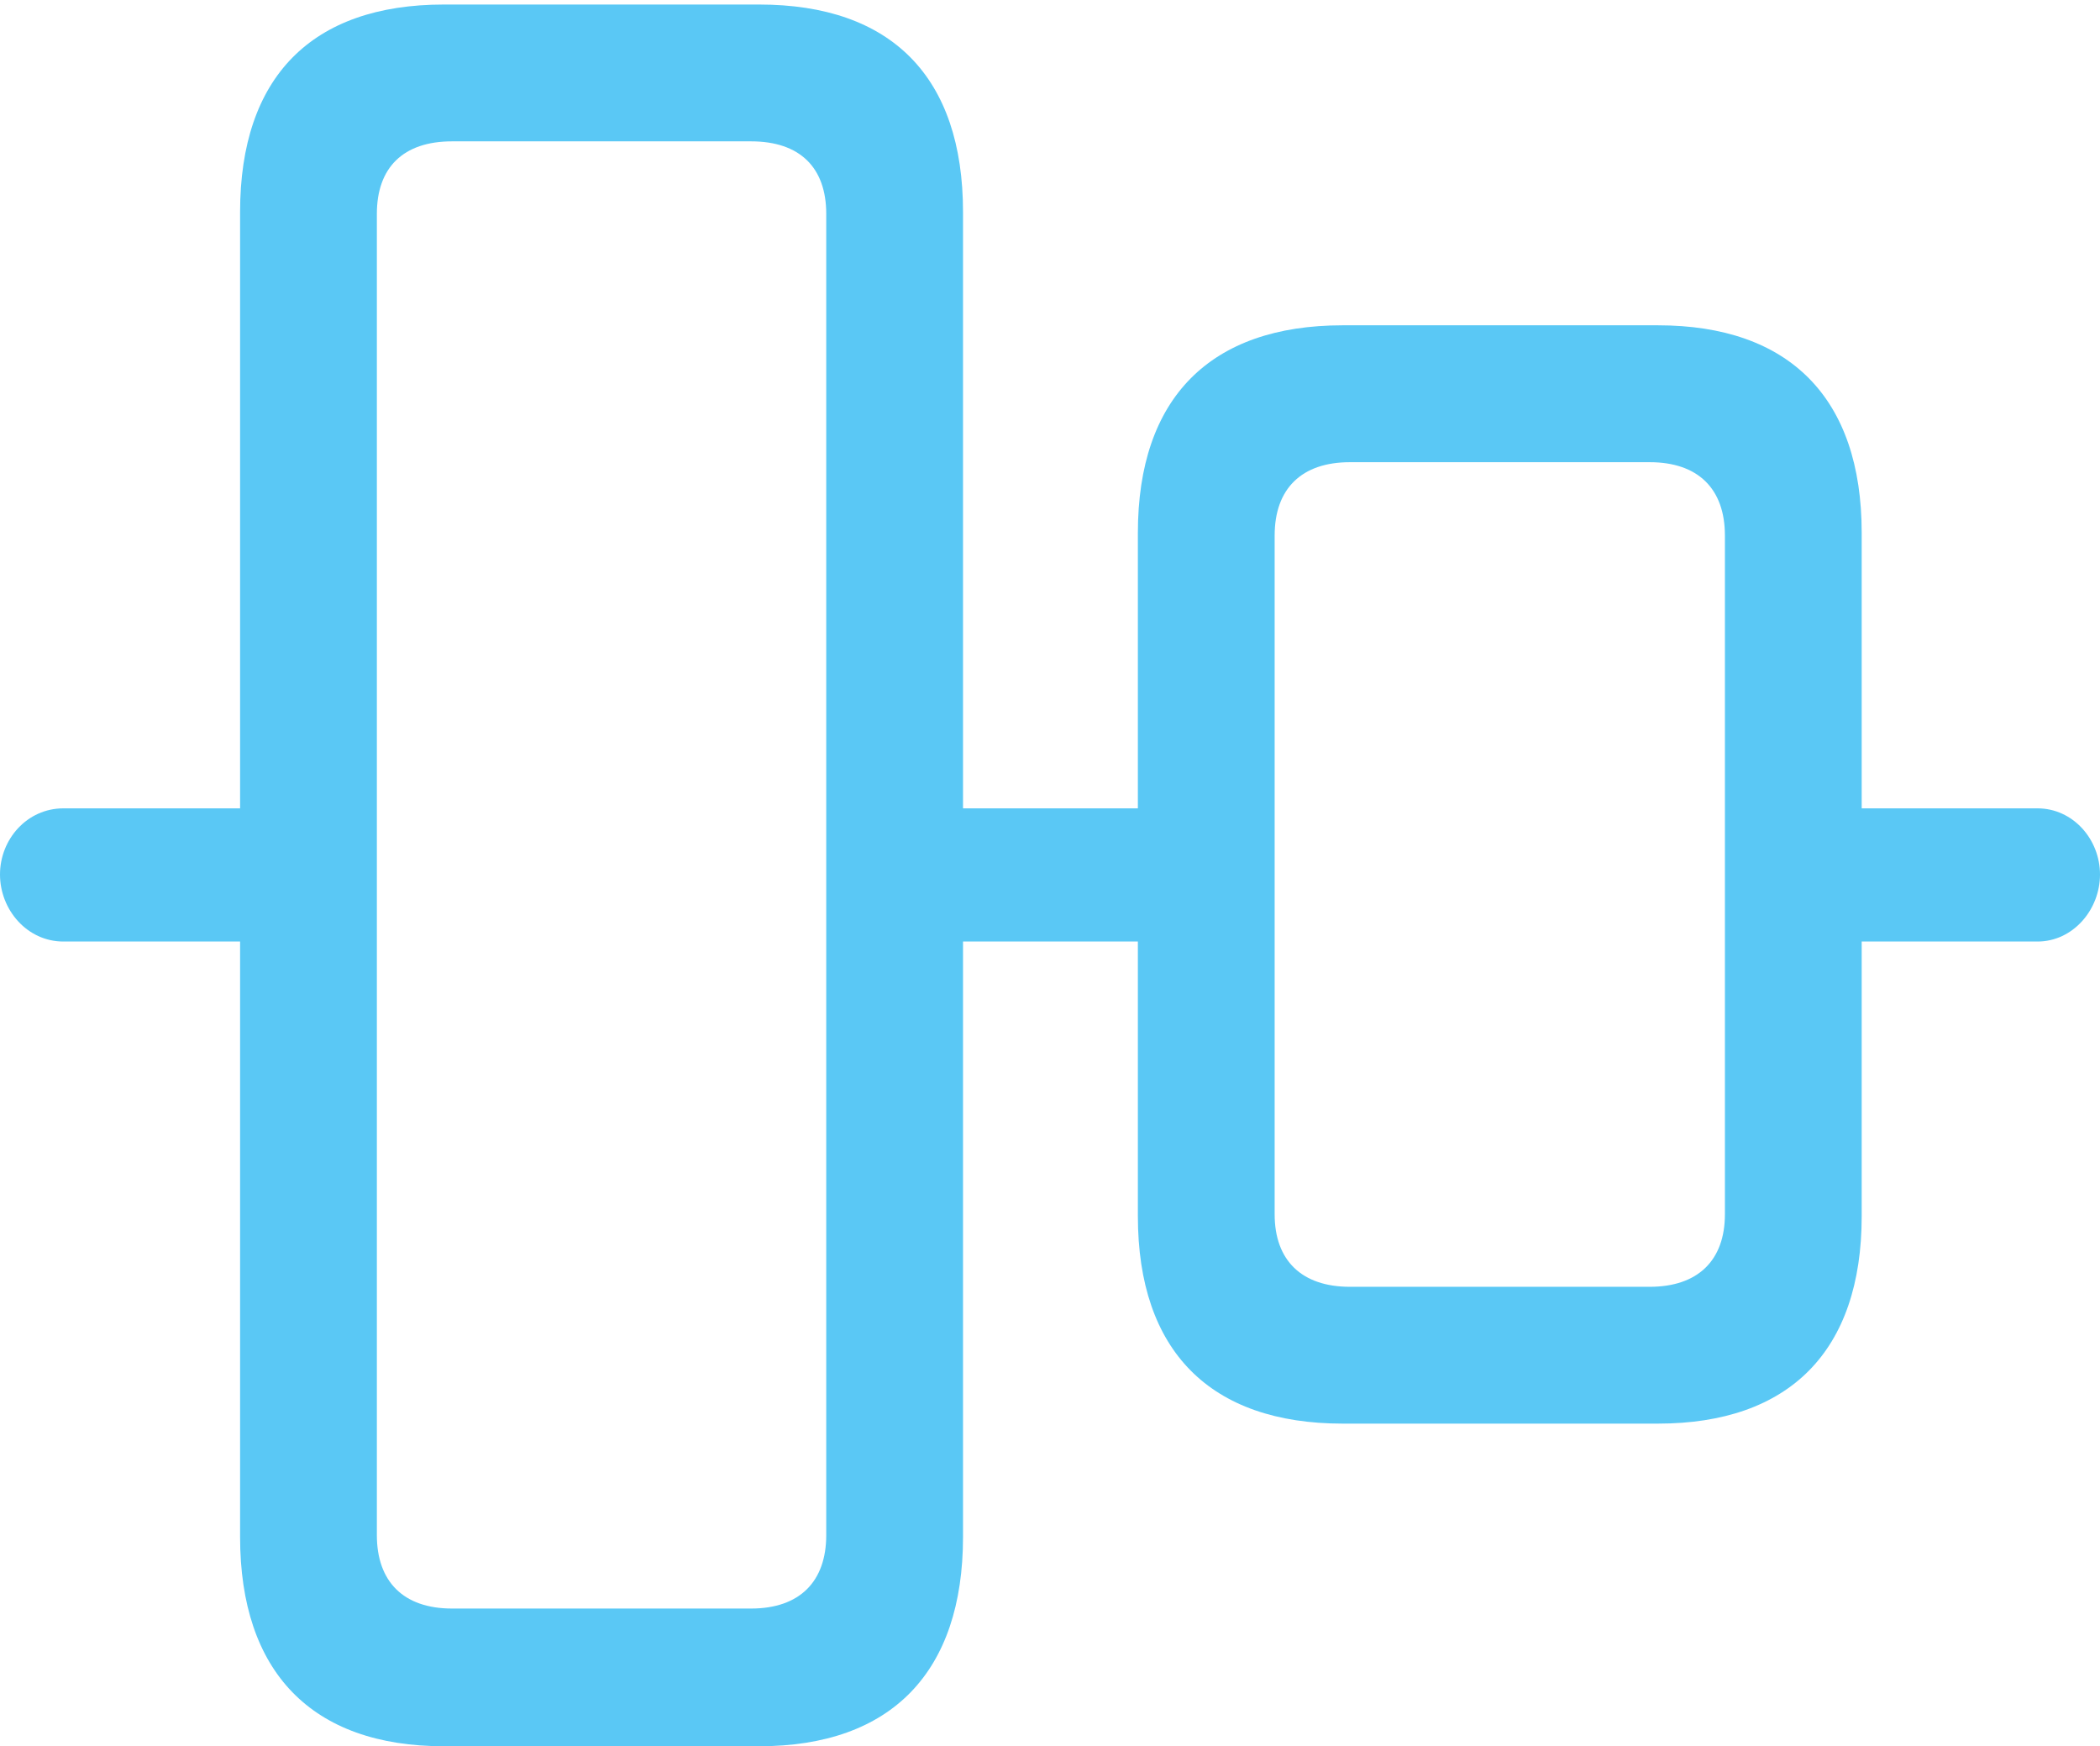 <?xml version="1.0" encoding="UTF-8"?>
<!--Generator: Apple Native CoreSVG 175.5-->
<!DOCTYPE svg
PUBLIC "-//W3C//DTD SVG 1.1//EN"
       "http://www.w3.org/Graphics/SVG/1.1/DTD/svg11.dtd">
<svg version="1.1" xmlns="http://www.w3.org/2000/svg" xmlns:xlink="http://www.w3.org/1999/xlink" width="28.296" height="23.523">
 <g>
  <rect height="23.523" opacity="0" width="28.296" x="0" y="0"/>
  <path d="M0.854 12.683L4.004 12.683L4.004 10.889L0.854 10.889C0.366 10.889 0 11.304 0 11.78C0 12.256 0.366 12.683 0.854 12.683ZM5.981 23.523L10.229 23.523C12.012 23.523 12.976 22.522 12.976 20.703L12.976 2.856C12.976 1.038 12.012 0.061 10.229 0.061L5.981 0.061C4.199 0.061 3.235 1.038 3.235 2.856L3.235 20.703C3.235 22.522 4.199 23.523 5.981 23.523ZM6.091 21.668C5.432 21.668 5.078 21.301 5.078 20.679L5.078 2.881C5.078 2.258 5.432 1.904 6.091 1.904L10.12 1.904C10.779 1.904 11.133 2.258 11.133 2.881L11.133 20.679C11.133 21.301 10.779 21.668 10.12 21.668ZM11.975 12.683L16.296 12.683L16.296 10.889L11.975 10.889ZM18.091 19.177L22.339 19.177C24.109 19.177 25.085 18.201 25.085 16.382L25.085 7.178C25.085 5.359 24.109 4.382 22.339 4.382L18.091 4.382C16.309 4.382 15.332 5.359 15.332 7.178L15.332 16.382C15.332 18.201 16.309 19.177 18.091 19.177ZM18.189 17.334C17.541 17.334 17.175 16.98 17.175 16.357L17.175 7.214C17.175 6.58 17.541 6.226 18.189 6.226L22.229 6.226C22.876 6.226 23.242 6.58 23.242 7.214L23.242 16.357C23.242 16.98 22.876 17.334 22.229 17.334ZM24.341 12.683L27.454 12.683C27.93 12.683 28.296 12.256 28.296 11.78C28.296 11.304 27.93 10.889 27.454 10.889L24.341 10.889Z" fill="#5ac8f5"/>
 </g>
</svg>
